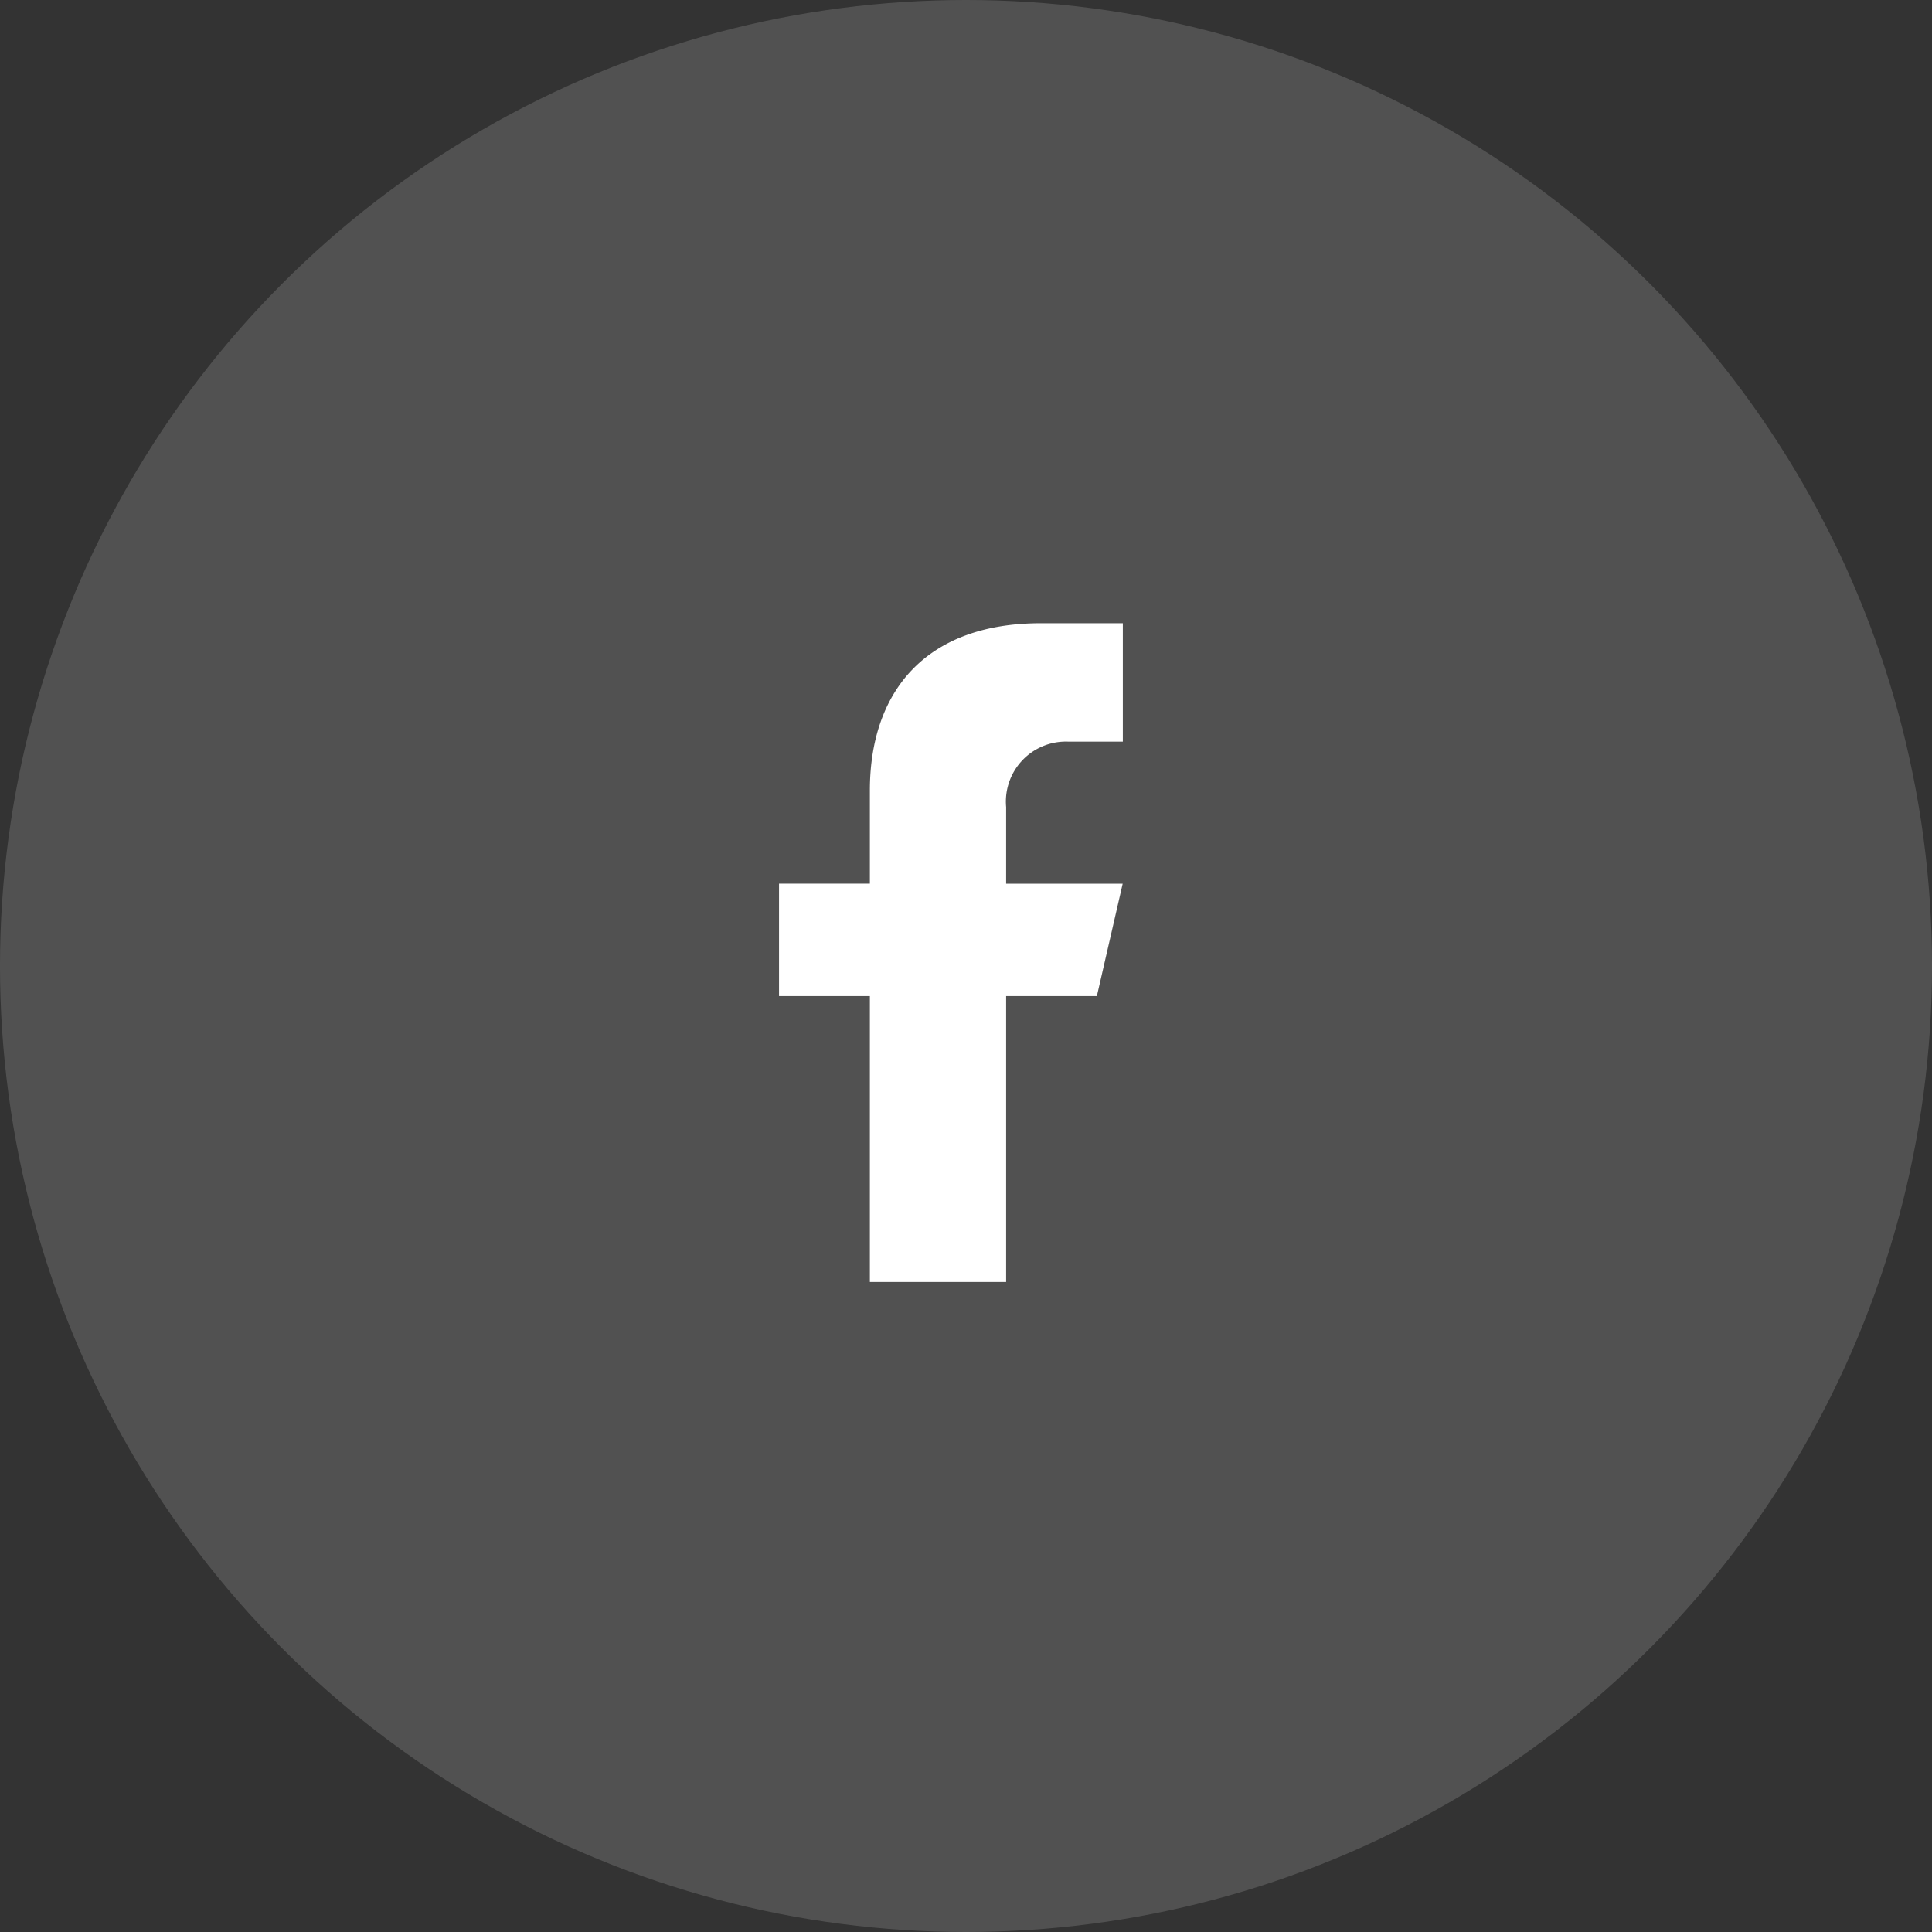 <svg xmlns="http://www.w3.org/2000/svg" xmlns:xlink="http://www.w3.org/1999/xlink" width="62" height="62" viewBox="0 0 62 62">
  <rect x="0" y="0" width="62" height="62" fill="#333333" stroke="none"/>
  <defs>
    <clipPath id="clip-path">
      <rect id="Rectangle_47" data-name="Rectangle 47" width="11.032" height="21.14" fill="#fff"/>
    </clipPath>
  </defs>
  <g id="Group_52" data-name="Group 52" transform="translate(-1718 -3619)">
    <circle id="Ellipse_30" data-name="Ellipse 30" cx="31" cy="31" r="31" transform="translate(1718 3619)" fill="#fff" opacity="0.15"/>
    <g id="Group_34" data-name="Group 34" transform="translate(1743 3639)">
      <g id="Group_33" data-name="Group 33" transform="translate(0 0)" clip-path="url(#clip-path)">
        <path id="Path_75" data-name="Path 75" d="M9.288,3.8h1.745V0L8.4,0C4.682,0,2.915,2.216,2.915,5.37V8.358H0v3.607H2.915V21.14H7.288V11.965H10.2l.828-3.606H7.288V5.9a1.926,1.926,0,0,1,2-2.1" transform="translate(0 0)" fill="#fff"/>
      </g>
    </g>
  </g>
</svg>
